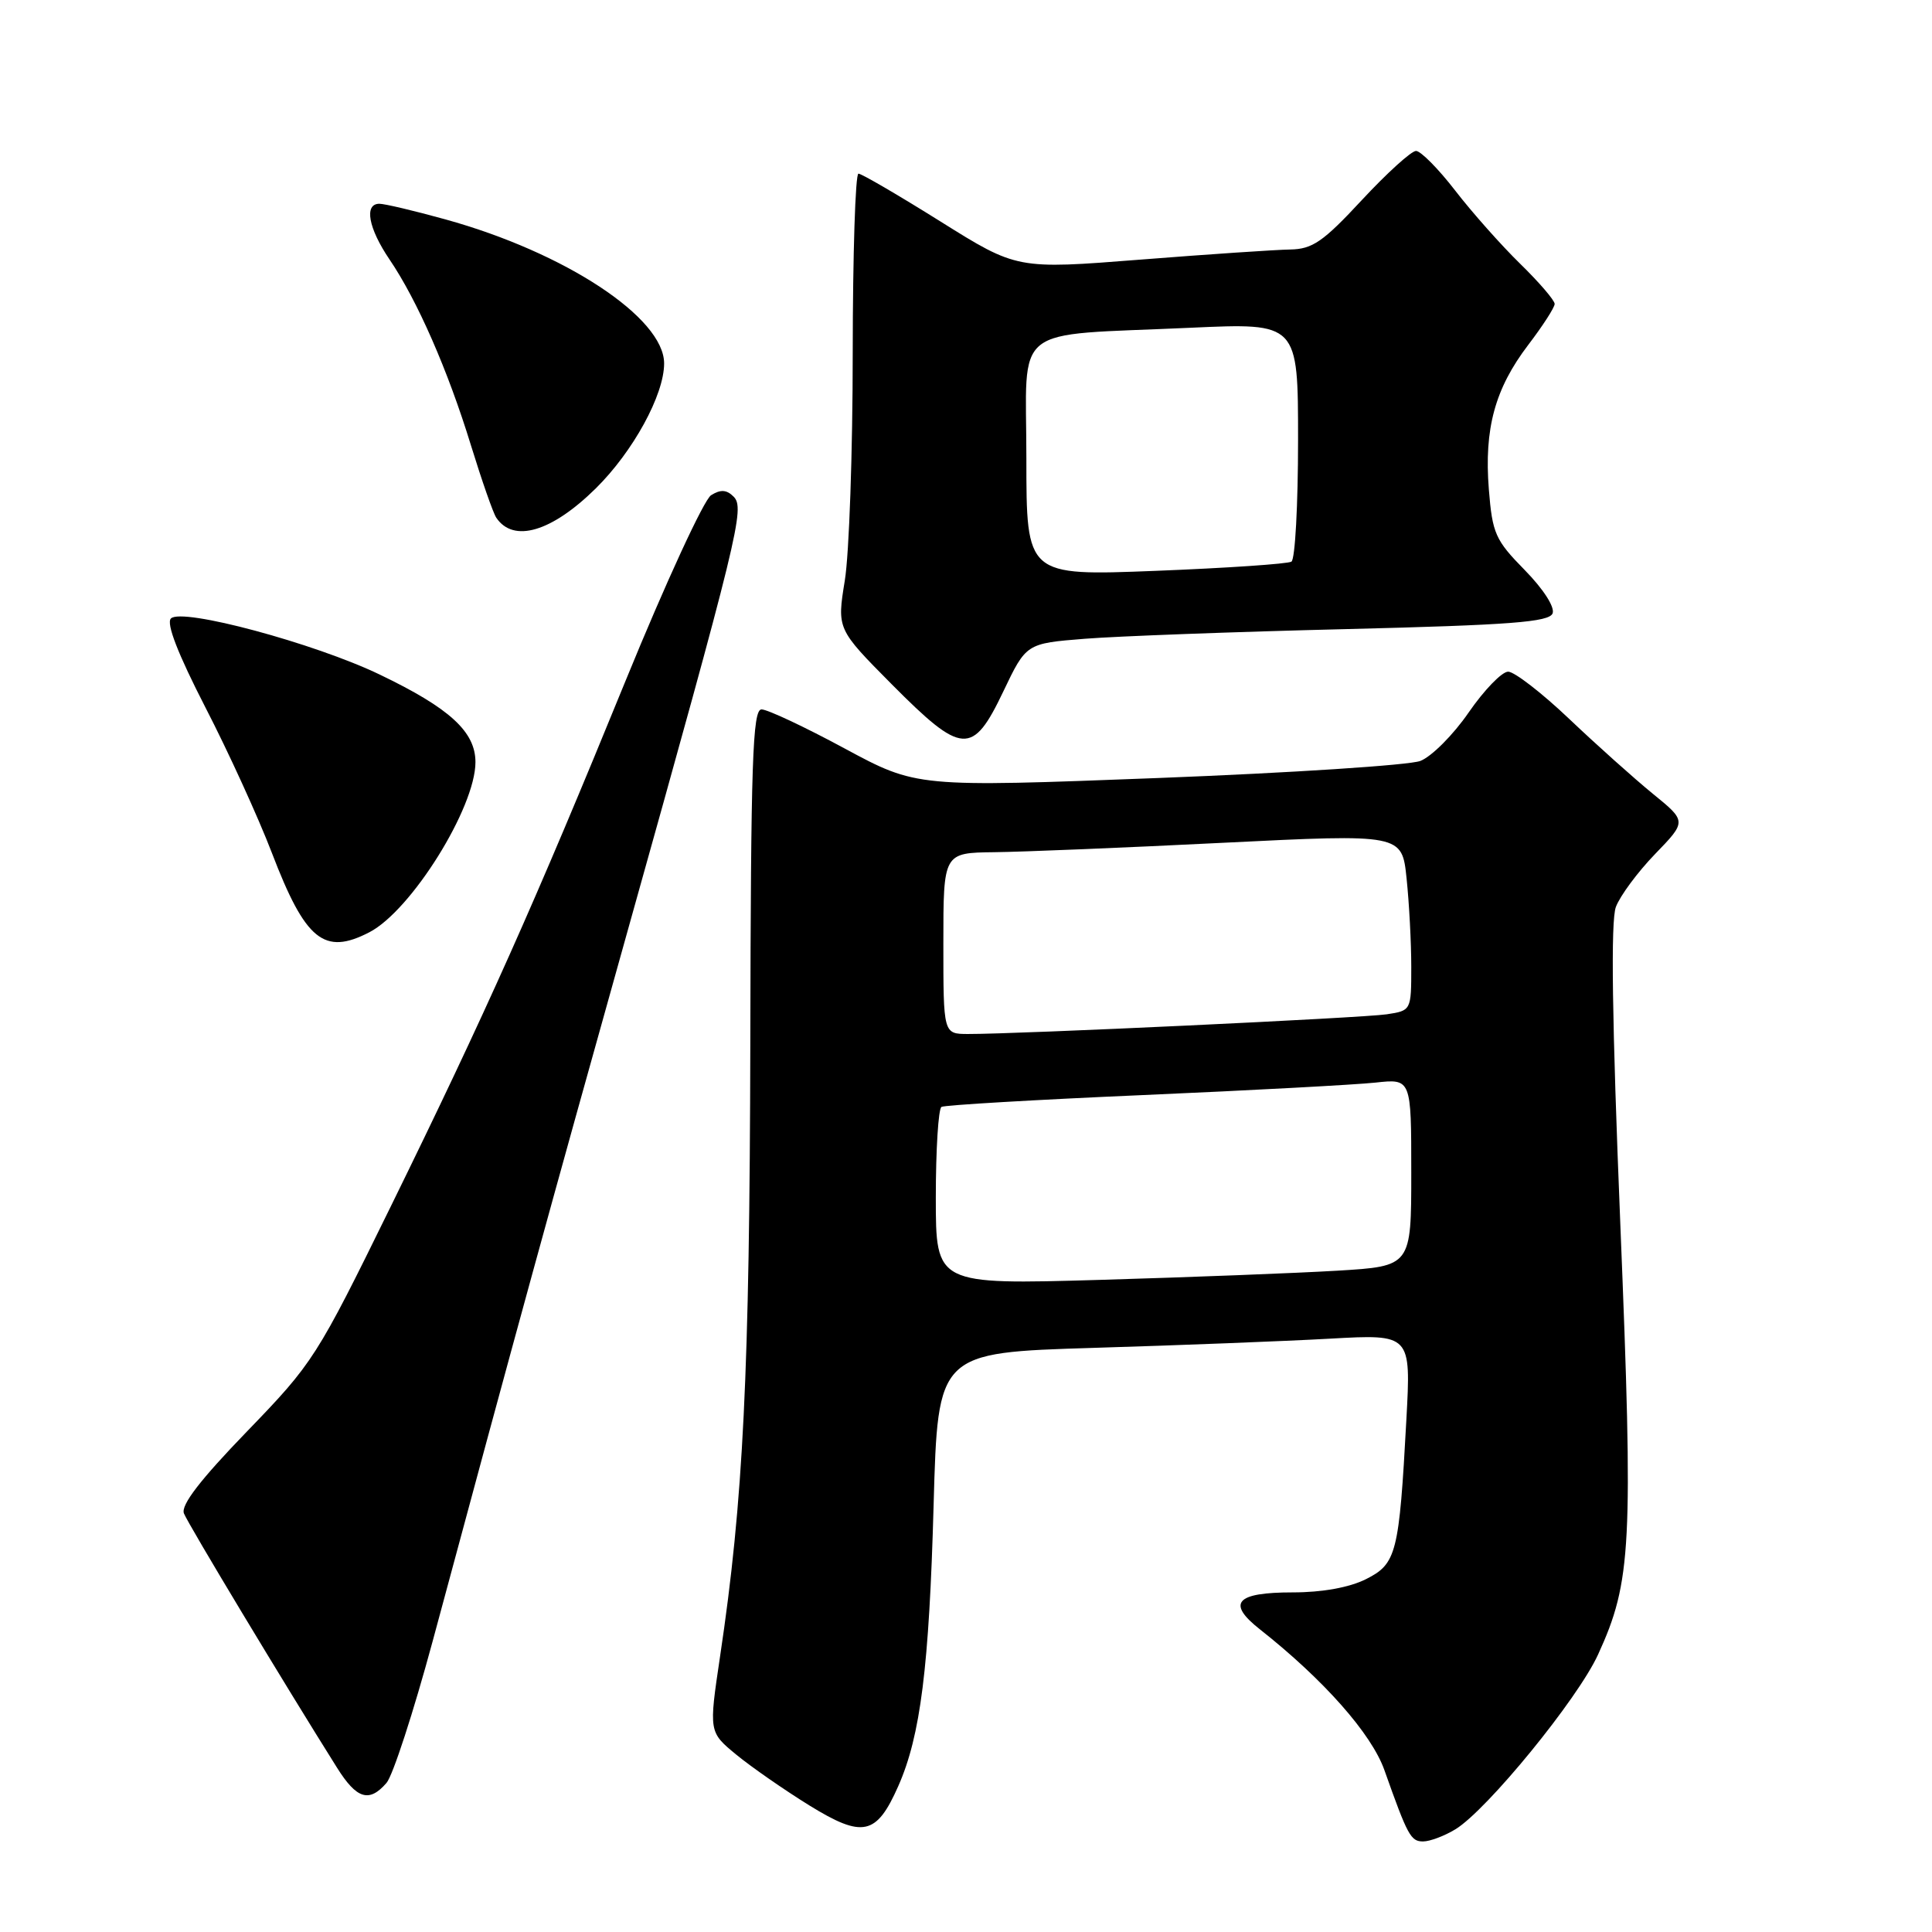 <?xml version="1.0" encoding="UTF-8" standalone="no"?>
<!DOCTYPE svg PUBLIC "-//W3C//DTD SVG 1.1//EN" "http://www.w3.org/Graphics/SVG/1.1/DTD/svg11.dtd" >
<svg xmlns="http://www.w3.org/2000/svg" xmlns:xlink="http://www.w3.org/1999/xlink" version="1.1" viewBox="0 0 256 256">
 <g >
 <path fill="currentColor"
d=" M 192.85 242.39 C 197.04 239.84 209.05 225.14 211.75 219.24 C 216.19 209.55 216.43 204.82 214.70 162.18 C 213.60 135.18 213.42 122.03 214.11 120.18 C 214.66 118.71 217.00 115.55 219.31 113.16 C 223.50 108.83 223.50 108.83 219.00 105.17 C 216.53 103.15 211.54 98.69 207.92 95.25 C 204.30 91.81 200.66 89.00 199.84 89.00 C 199.01 89.00 196.66 91.43 194.61 94.40 C 192.57 97.37 189.68 100.26 188.20 100.83 C 186.71 101.39 171.09 102.41 153.48 103.09 C 121.46 104.32 121.46 104.32 111.89 99.16 C 106.63 96.32 101.69 94.00 100.91 94.00 C 99.72 94.00 99.49 100.88 99.42 138.25 C 99.33 181.95 98.50 198.86 95.41 219.50 C 93.92 229.50 93.92 229.50 97.56 232.50 C 99.57 234.15 103.92 237.17 107.23 239.22 C 114.33 243.60 116.14 243.20 119.03 236.66 C 121.97 230.01 123.12 220.91 123.71 199.37 C 124.27 179.23 124.27 179.23 144.88 178.60 C 156.22 178.26 170.33 177.71 176.23 177.38 C 186.97 176.78 186.97 176.78 186.35 188.14 C 185.39 205.87 185.05 207.21 180.99 209.25 C 178.79 210.35 175.20 211.00 171.31 211.00 C 163.74 211.00 162.50 212.40 166.96 215.91 C 175.40 222.57 181.73 229.73 183.44 234.55 C 186.53 243.26 186.93 244.00 188.57 244.00 C 189.46 244.00 191.39 243.28 192.85 242.39 Z  M 51.21 236.25 C 52.05 235.29 54.79 226.85 57.32 217.50 C 68.54 175.85 72.86 160.13 82.98 124.00 C 97.94 70.57 98.73 67.33 97.20 65.80 C 96.28 64.88 95.48 64.83 94.22 65.62 C 93.28 66.21 88.20 77.22 82.94 90.09 C 70.90 119.58 64.35 134.24 51.74 159.94 C 41.97 179.86 41.48 180.62 32.74 189.66 C 26.54 196.07 23.95 199.43 24.37 200.53 C 24.90 201.91 37.78 223.30 44.67 234.25 C 47.27 238.39 48.92 238.89 51.21 236.25 Z  M 48.94 123.53 C 54.49 120.66 63.00 107.02 63.00 100.99 C 63.00 96.96 59.60 93.84 50.33 89.39 C 41.68 85.23 24.10 80.50 22.65 81.95 C 22.00 82.60 23.58 86.65 27.21 93.72 C 30.27 99.65 34.23 108.33 36.02 113.00 C 40.47 124.62 42.95 126.63 48.94 123.53 Z  M 132.94 91.63 C 135.98 85.26 135.98 85.26 143.74 84.64 C 148.01 84.30 163.58 83.72 178.34 83.36 C 200.18 82.82 205.28 82.43 205.73 81.27 C 206.04 80.44 204.50 78.05 202.03 75.53 C 198.13 71.56 197.75 70.69 197.28 64.85 C 196.64 56.79 198.09 51.49 202.50 45.70 C 204.42 43.18 206.00 40.74 206.00 40.27 C 206.00 39.80 203.95 37.41 201.44 34.96 C 198.93 32.51 195.05 28.14 192.82 25.25 C 190.59 22.36 188.25 20.00 187.63 20.00 C 187.01 20.00 183.79 22.92 180.46 26.50 C 175.33 32.03 173.91 33.01 170.96 33.06 C 169.06 33.09 160.13 33.69 151.12 34.40 C 134.75 35.69 134.75 35.69 124.62 29.35 C 119.06 25.87 114.16 23.01 113.75 23.01 C 113.34 23.00 113.00 33.69 112.99 46.75 C 112.99 59.81 112.52 73.39 111.94 76.93 C 110.90 83.35 110.90 83.35 118.17 90.68 C 127.50 100.07 128.87 100.16 132.94 91.63 Z  M 78.95 64.71 C 83.90 59.82 88.00 52.32 88.00 48.16 C 88.00 42.10 74.88 33.46 59.02 29.07 C 54.91 27.93 50.97 27.00 50.27 27.00 C 48.21 27.00 48.81 30.25 51.62 34.39 C 55.28 39.78 59.34 49.03 62.40 59.00 C 63.84 63.67 65.35 68.00 65.76 68.60 C 68.04 71.98 73.10 70.48 78.95 64.71 Z  M 124.00 158.67 C 124.00 152.32 124.34 146.92 124.75 146.67 C 125.16 146.43 137.20 145.72 151.50 145.10 C 165.80 144.48 179.64 143.73 182.25 143.45 C 187.00 142.93 187.00 142.93 187.00 155.36 C 187.00 167.78 187.00 167.78 177.25 168.37 C 171.89 168.69 157.71 169.24 145.75 169.59 C 124.00 170.22 124.00 170.22 124.00 158.67 Z  M 125.00 125.00 C 125.00 113.00 125.00 113.00 131.75 112.92 C 135.46 112.88 149.14 112.32 162.13 111.67 C 185.77 110.50 185.77 110.50 186.38 116.40 C 186.72 119.64 187.00 124.91 187.00 128.10 C 187.00 133.89 186.99 133.91 183.75 134.40 C 180.60 134.88 134.79 137.03 128.25 137.01 C 125.00 137.00 125.00 137.00 125.00 125.00 Z  M 136.00 60.74 C 136.00 42.67 133.65 44.53 157.75 43.43 C 172.00 42.78 172.00 42.78 172.00 58.33 C 172.00 66.88 171.61 74.13 171.12 74.42 C 170.64 74.72 162.54 75.27 153.12 75.64 C 136.00 76.31 136.00 76.31 136.00 60.74 Z "/>
</g>
</svg>